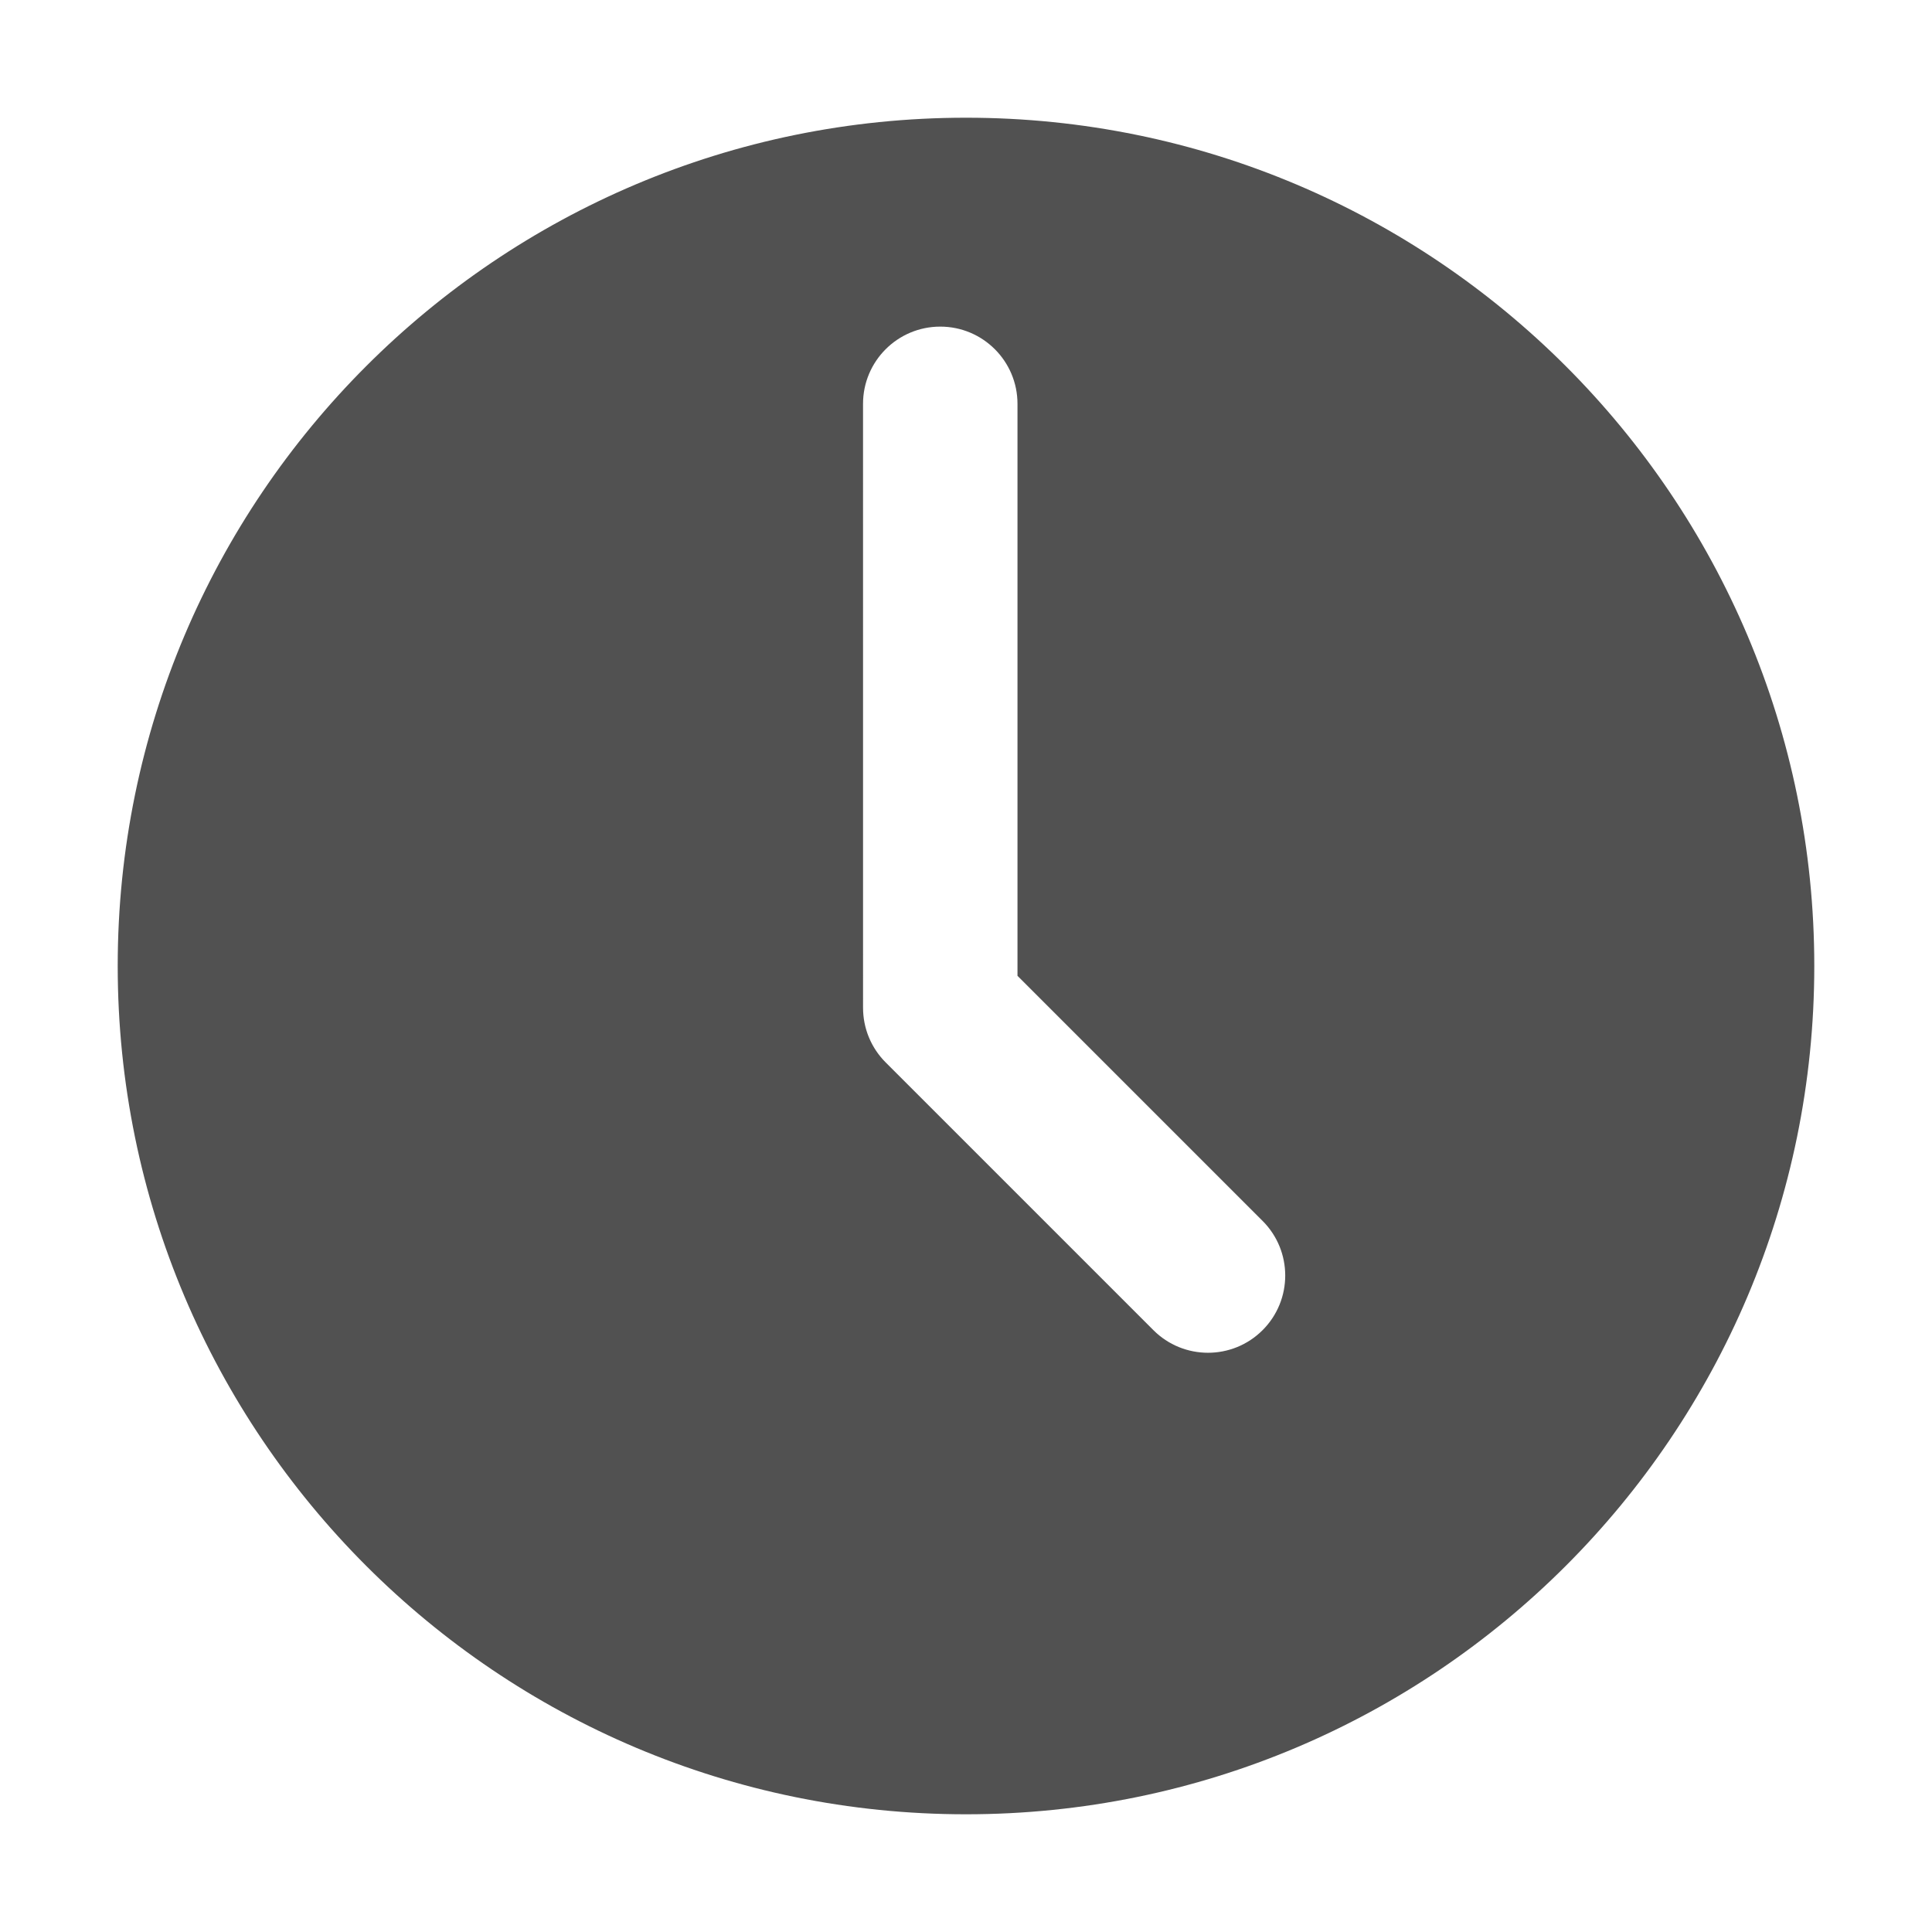 <?xml version="1.0" standalone="no"?><!DOCTYPE svg PUBLIC "-//W3C//DTD SVG 1.1//EN" "http://www.w3.org/Graphics/SVG/1.1/DTD/svg11.dtd"><svg t="1589180763018" class="icon" viewBox="0 0 1024 1024" version="1.1" xmlns="http://www.w3.org/2000/svg" p-id="1364" xmlns:xlink="http://www.w3.org/1999/xlink" width="48" height="48"><defs><style type="text/css"></style></defs><path d="M512 62.39c-248.312 0-449.61 201.298-449.61 449.61s201.298 449.61 449.61 449.61 449.61-201.298 449.61-449.61S760.312 62.39 512 62.39zM669.206 705.003c-7.993 7.993-18.468 11.989-28.943 11.989s-20.951-3.996-28.943-11.989L469.421 563.104c-0.481-0.481-0.949-0.974-1.405-1.478-0.203-0.223-0.393-0.454-0.589-0.68-0.239-0.276-0.483-0.55-0.715-0.833-0.249-0.303-0.485-0.613-0.723-0.921-0.167-0.215-0.337-0.427-0.499-0.645-0.256-0.345-0.499-0.695-0.744-1.046-0.134-0.193-0.272-0.383-0.403-0.578-0.244-0.363-0.475-0.732-0.706-1.101-0.122-0.195-0.247-0.388-0.365-0.585-0.219-0.364-0.428-0.734-0.634-1.104-0.121-0.215-0.244-0.429-0.36-0.646-0.187-0.35-0.364-0.703-0.541-1.056-0.125-0.251-0.253-0.5-0.372-0.754-0.153-0.323-0.297-0.649-0.441-0.975-0.13-0.294-0.261-0.586-0.384-0.884-0.12-0.29-0.232-0.582-0.345-0.874-0.132-0.341-0.264-0.682-0.387-1.026-0.091-0.256-0.175-0.514-0.261-0.771-0.128-0.383-0.255-0.765-0.372-1.153-0.07-0.229-0.131-0.46-0.196-0.692-0.117-0.414-0.232-0.829-0.337-1.248-0.053-0.216-0.1-0.433-0.149-0.649-0.1-0.432-0.199-0.865-0.284-1.302-0.043-0.221-0.079-0.442-0.119-0.663-0.078-0.431-0.155-0.861-0.219-1.296-0.038-0.257-0.065-0.515-0.098-0.772-0.051-0.399-0.104-0.797-0.144-1.199-0.034-0.346-0.054-0.692-0.079-1.039-0.023-0.318-0.053-0.634-0.069-0.955-0.033-0.673-0.051-1.347-0.051-2.021 0-0.001 0-0.002 0-0.003L457.426 214.047c0-22.606 18.326-40.932 40.932-40.932 22.607 0 40.932 18.326 40.932 40.932l0 303.152 129.916 129.916C685.192 663.1 685.192 689.017 669.206 705.003z" p-id="1365" fill="#515151"></path></svg>